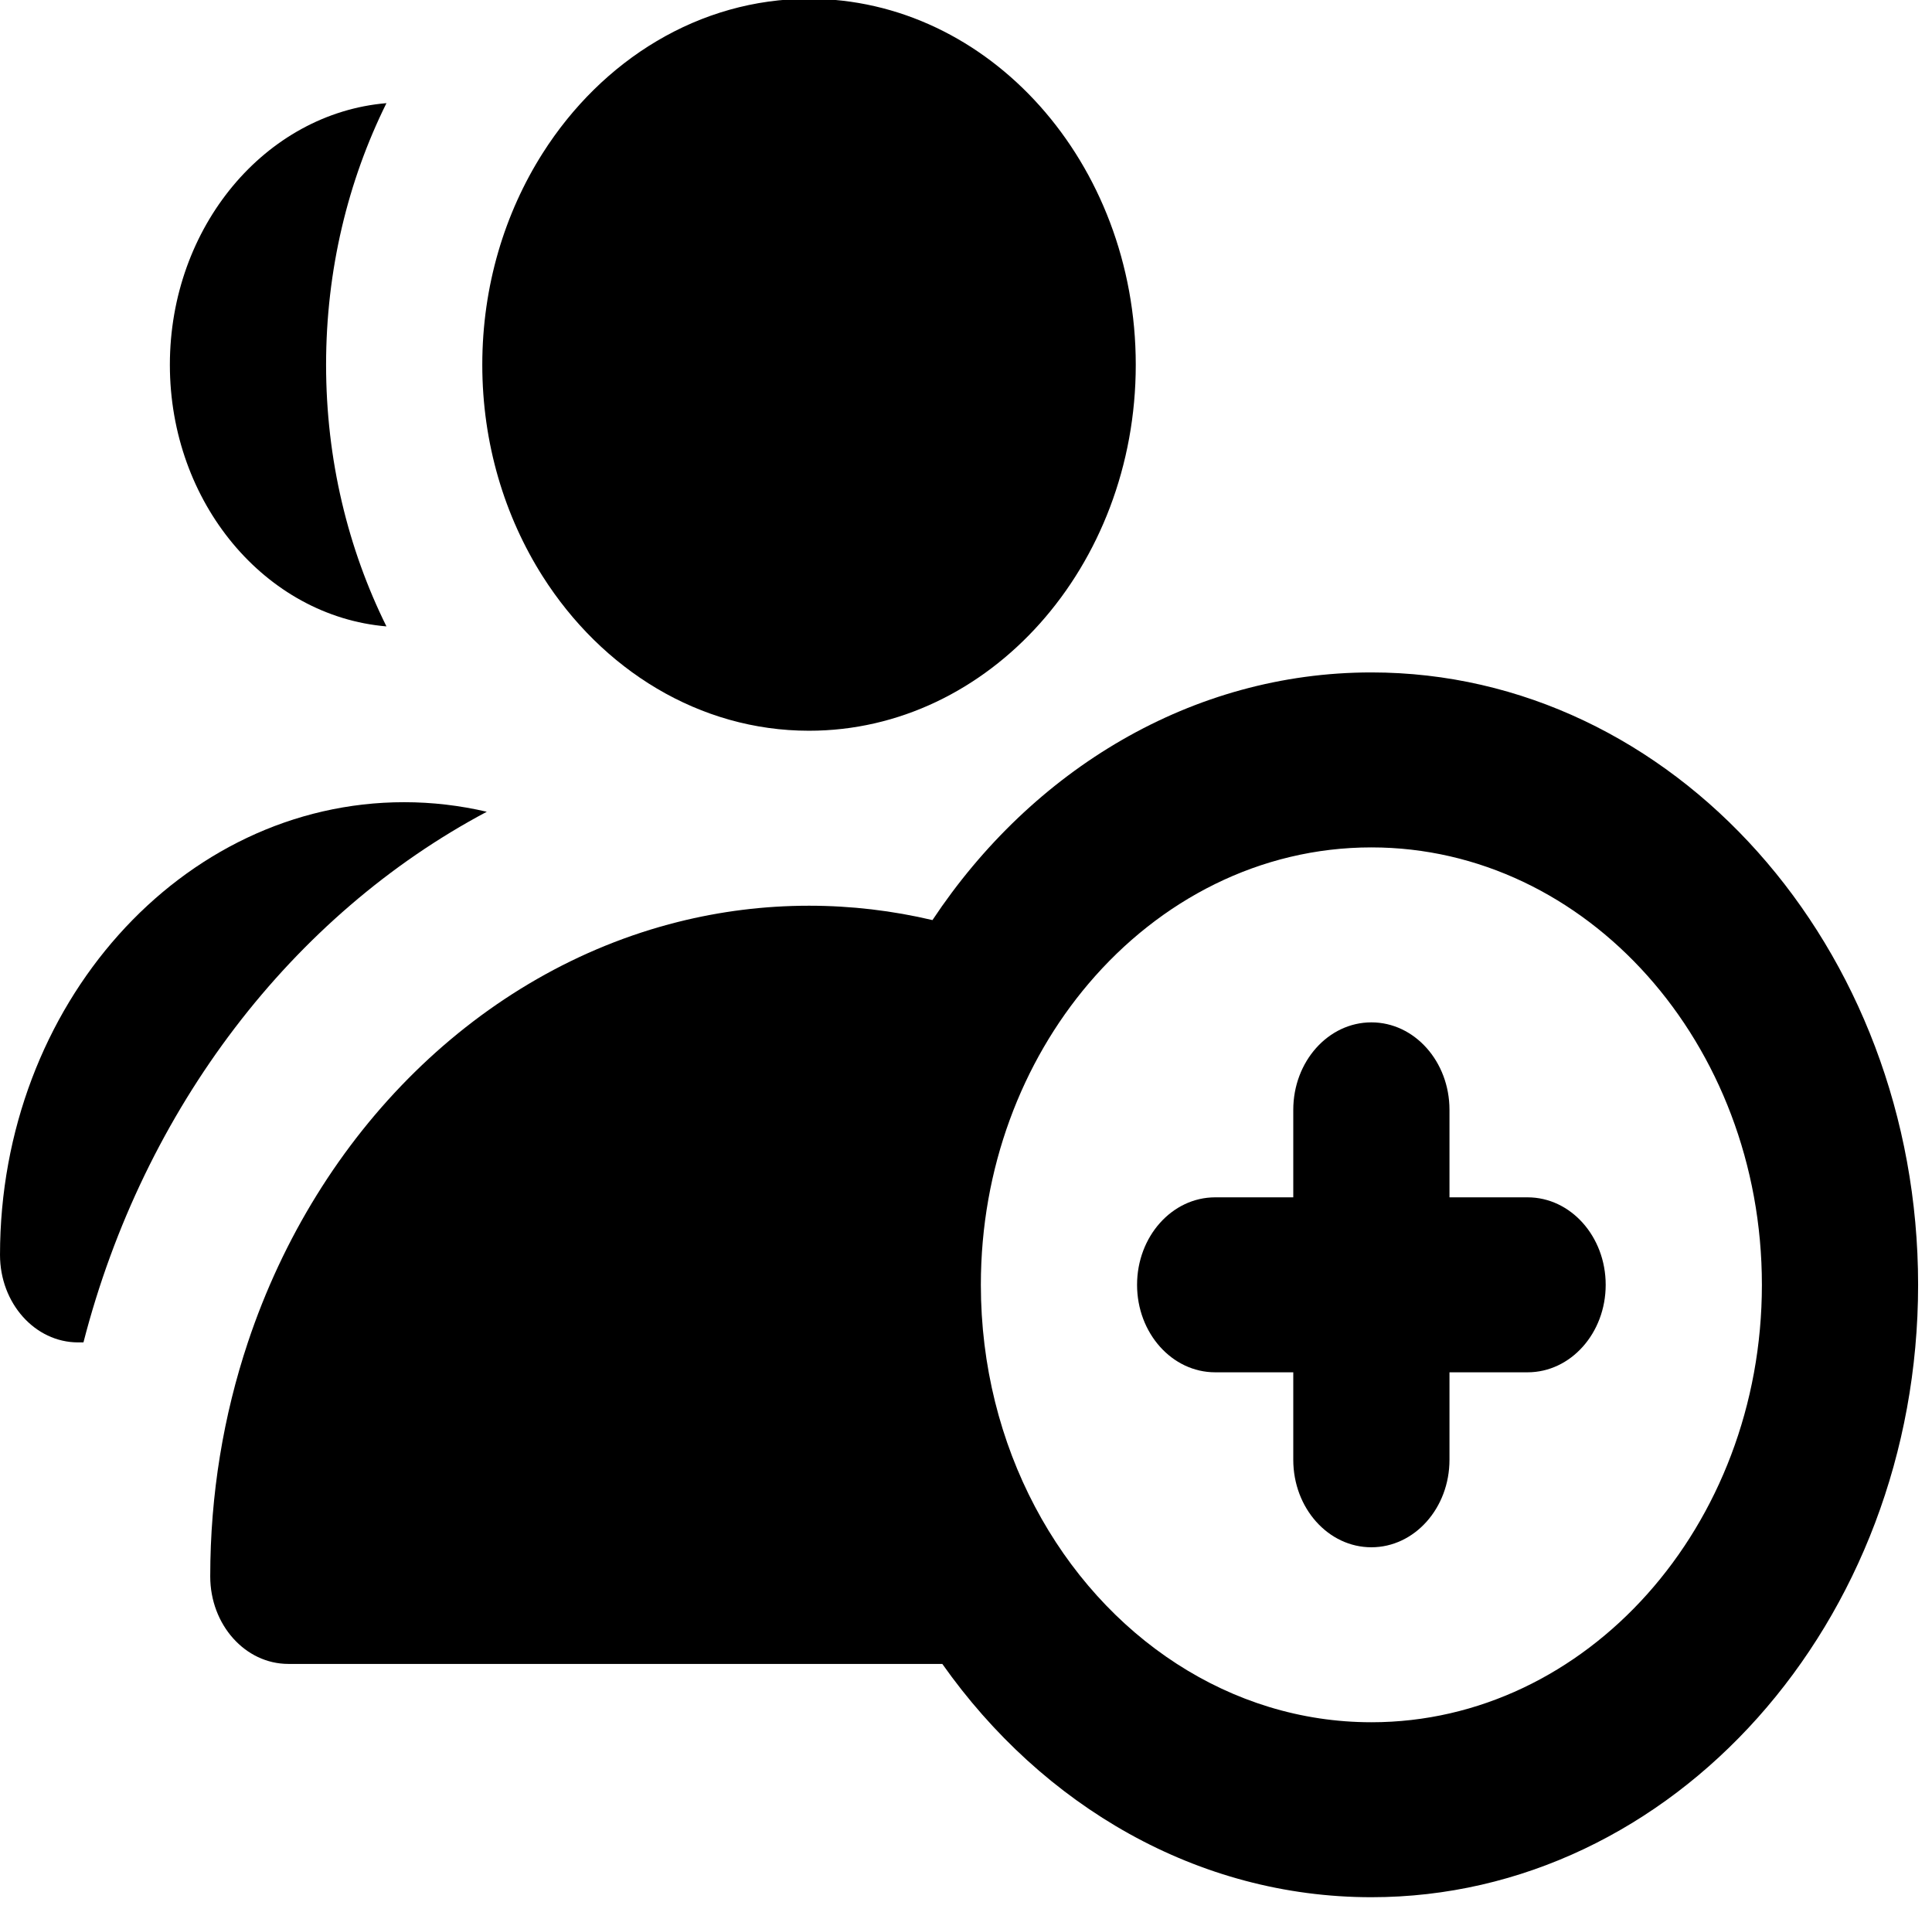 <?xml version="1.0" encoding="UTF-8" standalone="no"?>
<!-- Uploaded to: SVG Repo, www.svgrepo.com, Generator: SVG Repo Mixer Tools -->

<svg
   fill="#000000"
   height="20.084"
   width="20.145"
   version="1.1"
   id="Layer_1"
   viewBox="0 0 9.276 9.248"
   xml:space="preserve"
   sodipodi:docname="add_user.svg"
   inkscape:version="1.2.2 (732a01da63, 2022-12-09)"
   inkscape:export-filename="add_user.png"
   inkscape:export-xdpi="96"
   inkscape:export-ydpi="96"
   xmlns:inkscape="http://www.inkscape.org/namespaces/inkscape"
   xmlns:sodipodi="http://sodipodi.sourceforge.net/DTD/sodipodi-0.dtd"
   xmlns="http://www.w3.org/2000/svg"
   xmlns:svg="http://www.w3.org/2000/svg"><defs
   id="defs102" /><sodipodi:namedview
   id="namedview100"
   pagecolor="#ffffff"
   bordercolor="#000000"
   borderopacity="0.25"
   inkscape:showpageshadow="2"
   inkscape:pageopacity="0.0"
   inkscape:pagecheckerboard="0"
   inkscape:deskcolor="#d1d1d1"
   showgrid="false"
   inkscape:zoom="16.58"
   inkscape:cx="14.535585"
   inkscape:cy="17.732208"
   inkscape:window-width="1920"
   inkscape:window-height="1009"
   inkscape:window-x="-8"
   inkscape:window-y="-8"
   inkscape:window-maximized="1"
   inkscape:current-layer="Layer_1" />
<g
   id="XMLID_91_"
   color="#000000"
   transform="matrix(0.025,0,0,0.028,0,-0.606)">
	<path
   id="XMLID_92_"
   d="m 293.373,226.936 h -15 v -15 c 0,-8.284 -6.716,-15 -15,-15 -8.284,0 -15,6.716 -15,15 v 15 h -15 c -8.284,0 -15,6.716 -15,15 0,8.284 6.716,15 15,15 h 15 v 15 c 0,8.284 6.716,15 15,15 8.284,0 15,-6.716 15,-15 v -15 h 15 c 8.284,0 15,-6.716 15,-15 0,-8.284 -6.716,-15 -15,-15 z" />
	<path
   id="XMLID_93_"
   d="m 263.373,136.936 c -34.485,0 -65.14,16.713 -84.293,42.463 -7.653,-1.61 -15.582,-2.463 -23.707,-2.463 -8.643,0 -17.064,0.965 -25.165,2.781 -38.121,8.543 -69.149,36.066 -82.606,72.092 -4.669,12.5 -7.229,26.02 -7.229,40.127 0,8.284 6.716,15 15,15 h 125.596 c 19.246,24.348 49.03,40 82.404,40 57.898,0 105,-47.102 105,-105 0,-57.898 -47.102,-105 -105,-105 z m 0,180 c -13.592,0 -26.339,-3.652 -37.344,-10 -22.48,-12.967 -37.656,-37.236 -37.656,-65 0,-20.01 7.892,-38.199 20.708,-51.662 13.67,-14.359 32.946,-23.338 54.292,-23.338 41.355,0 75,33.645 75,75 0,41.355 -33.645,75 -75,75 z" />
	<path
   id="XMLID_104_"
   d="m 32.622,84.187 c 0,23.666 18.367,43.109 41.594,44.857 C 66.834,115.742 62.622,100.448 62.622,84.187 62.622,67.926 66.834,52.631 74.216,39.33 50.989,41.077 32.622,60.521 32.622,84.187 Z" />
	<path
   id="XMLID_105_"
   d="M 93.489,160.825 C 88.319,159.748 83.007,159.186 77.622,159.186 34.821,159.186 0,194.008 0,236.809 c 0,8.284 6.716,15 15,15 h 1.025 c 11.602,-40.228 40.193,-73.322 77.464,-90.984 z" />
	<path
   id="XMLID_106_"
   d="m 104.216,47.915 c -7.289,10.25 -11.594,22.764 -11.594,36.271 0,13.507 4.305,26.021 11.594,36.271 11.383,16.006 30.065,26.478 51.157,26.478 34.601,0 62.75,-28.149 62.75,-62.75 0,-34.601 -28.149,-62.75 -62.75,-62.75 -21.093,0.002 -39.774,10.474 -51.157,26.48 z" />
</g>
</svg>
